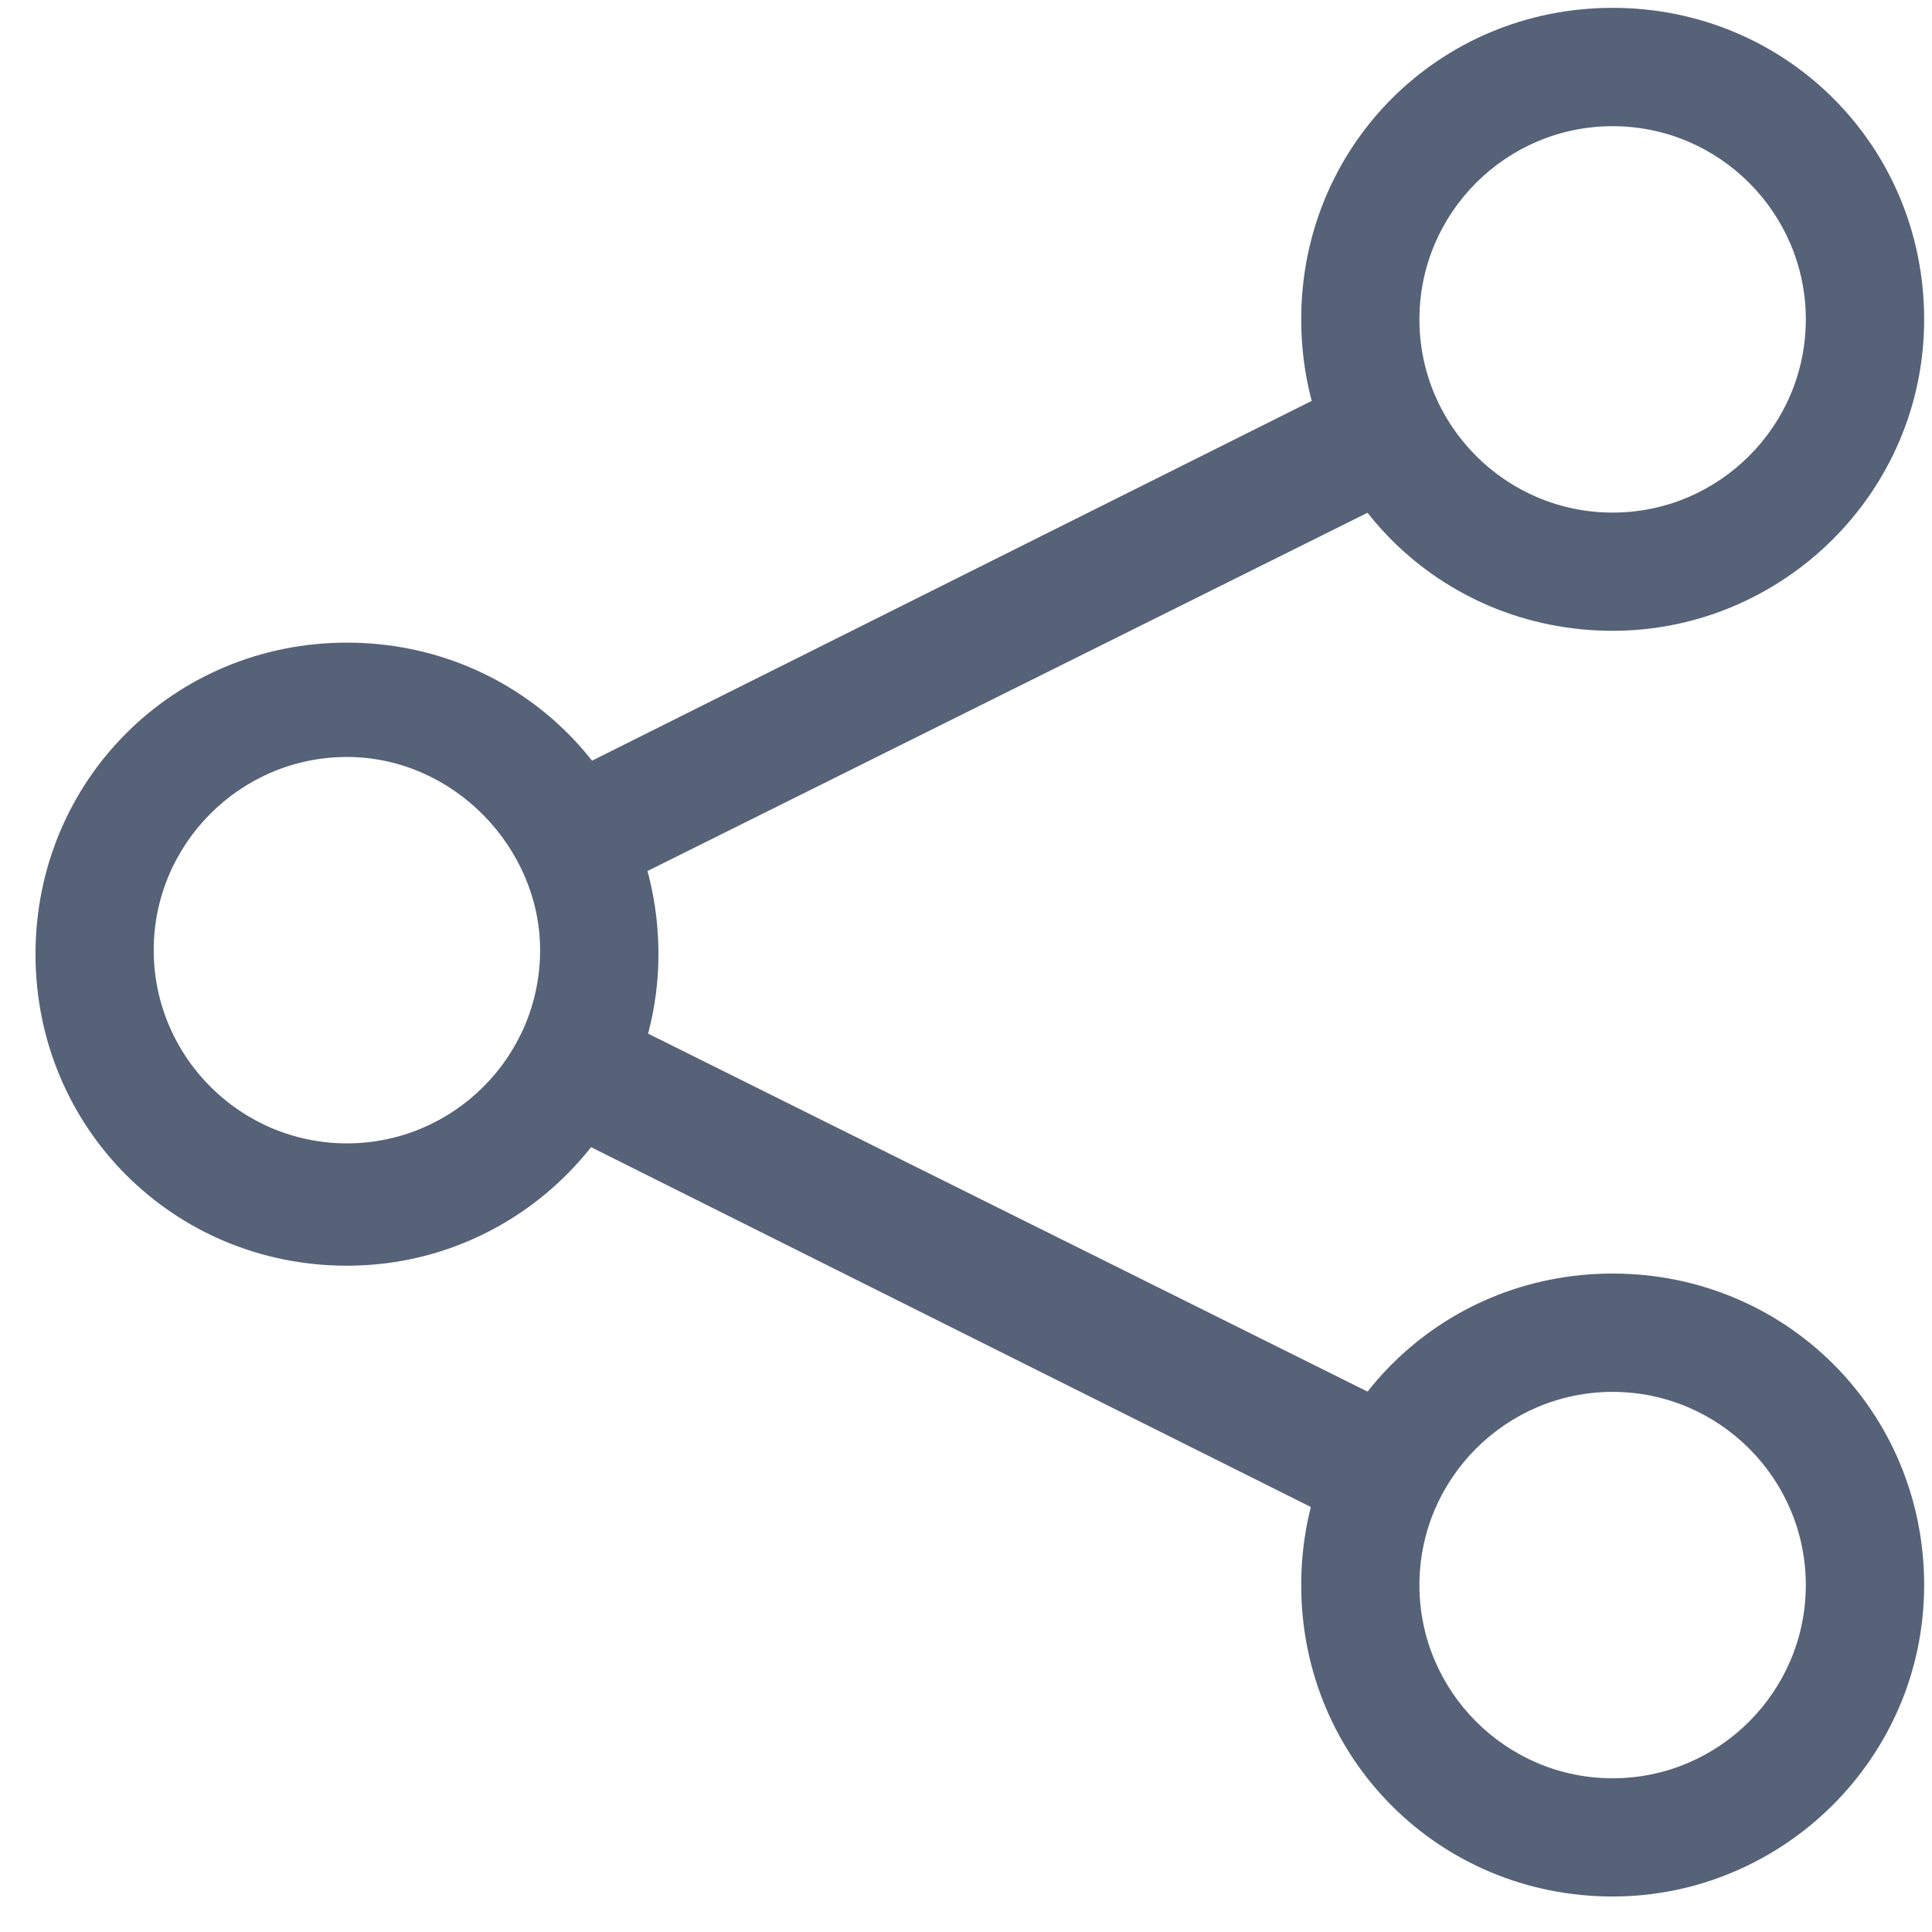 <?xml version="1.0" encoding="UTF-8"?>
<svg width="16px" height="16px" viewBox="0 0 16 16" version="1.1" xmlns="http://www.w3.org/2000/svg" xmlns:xlink="http://www.w3.org/1999/xlink">
    <!-- Generator: Sketch 43.1 (39012) - http://www.bohemiancoding.com/sketch -->
    <title>Icon-Share-Google</title>
    <desc>Created with Sketch.</desc>
    <defs></defs>
    <g id="Symbols" stroke="none" stroke-width="1" fill="none" fill-rule="evenodd">
        <g id="T-Player---Header-+-Nav---Gallery" transform="translate(-716, -169)" fill="#556278">
            <g id="Icon-Share-Google" transform="translate(716, 169)">
                <path d="M2.873,10.482 C1.437,10.482 0.294,9.339 0.294,7.902 C0.294,6.465 1.437,5.322 2.873,5.322 C4.31,5.322 5.453,6.465 5.453,7.902 C5.453,9.306 4.31,10.482 2.873,10.482 L2.873,10.482 Z M2.873,6.269 C1.992,6.269 1.273,6.988 1.273,7.869 C1.273,8.751 1.992,9.469 2.873,9.469 C3.755,9.469 4.473,8.751 4.473,7.869 C4.473,7.02 3.755,6.269 2.873,6.269 L2.873,6.269 Z" id="Fill-61"></path>
                <path d="M13.355,5.224 C11.918,5.224 10.776,4.082 10.776,2.645 C10.776,1.208 11.918,0.065 13.355,0.065 C14.792,0.065 15.935,1.208 15.935,2.645 C15.935,4.082 14.759,5.224 13.355,5.224 L13.355,5.224 Z M13.355,1.045 C12.473,1.045 11.755,1.763 11.755,2.645 C11.755,3.527 12.473,4.245 13.355,4.245 C14.237,4.245 14.955,3.527 14.955,2.645 C14.955,1.763 14.237,1.045 13.355,1.045 L13.355,1.045 Z" id="Fill-62"></path>
                <path d="M13.355,15.706 C11.918,15.706 10.776,14.563 10.776,13.127 C10.776,11.69 11.918,10.547 13.355,10.547 C14.792,10.547 15.935,11.69 15.935,13.127 C15.935,14.563 14.759,15.706 13.355,15.706 L13.355,15.706 Z M13.355,11.527 C12.473,11.527 11.755,12.245 11.755,13.127 C11.755,14.008 12.473,14.727 13.355,14.727 C14.237,14.727 14.955,14.008 14.955,13.127 C14.955,12.245 14.237,11.527 13.355,11.527 L13.355,11.527 Z" id="Fill-63"></path>
                <polyline id="Fill-64" points="11.233 12.669 4.506 9.306 4.963 8.359 11.722 11.722 11.233 12.669"></polyline>
                <polyline id="Fill-65" points="4.963 7.412 4.506 6.498 11.233 3.135 11.722 4.049 4.963 7.412"></polyline>
            </g>
        </g>
    </g>
</svg>